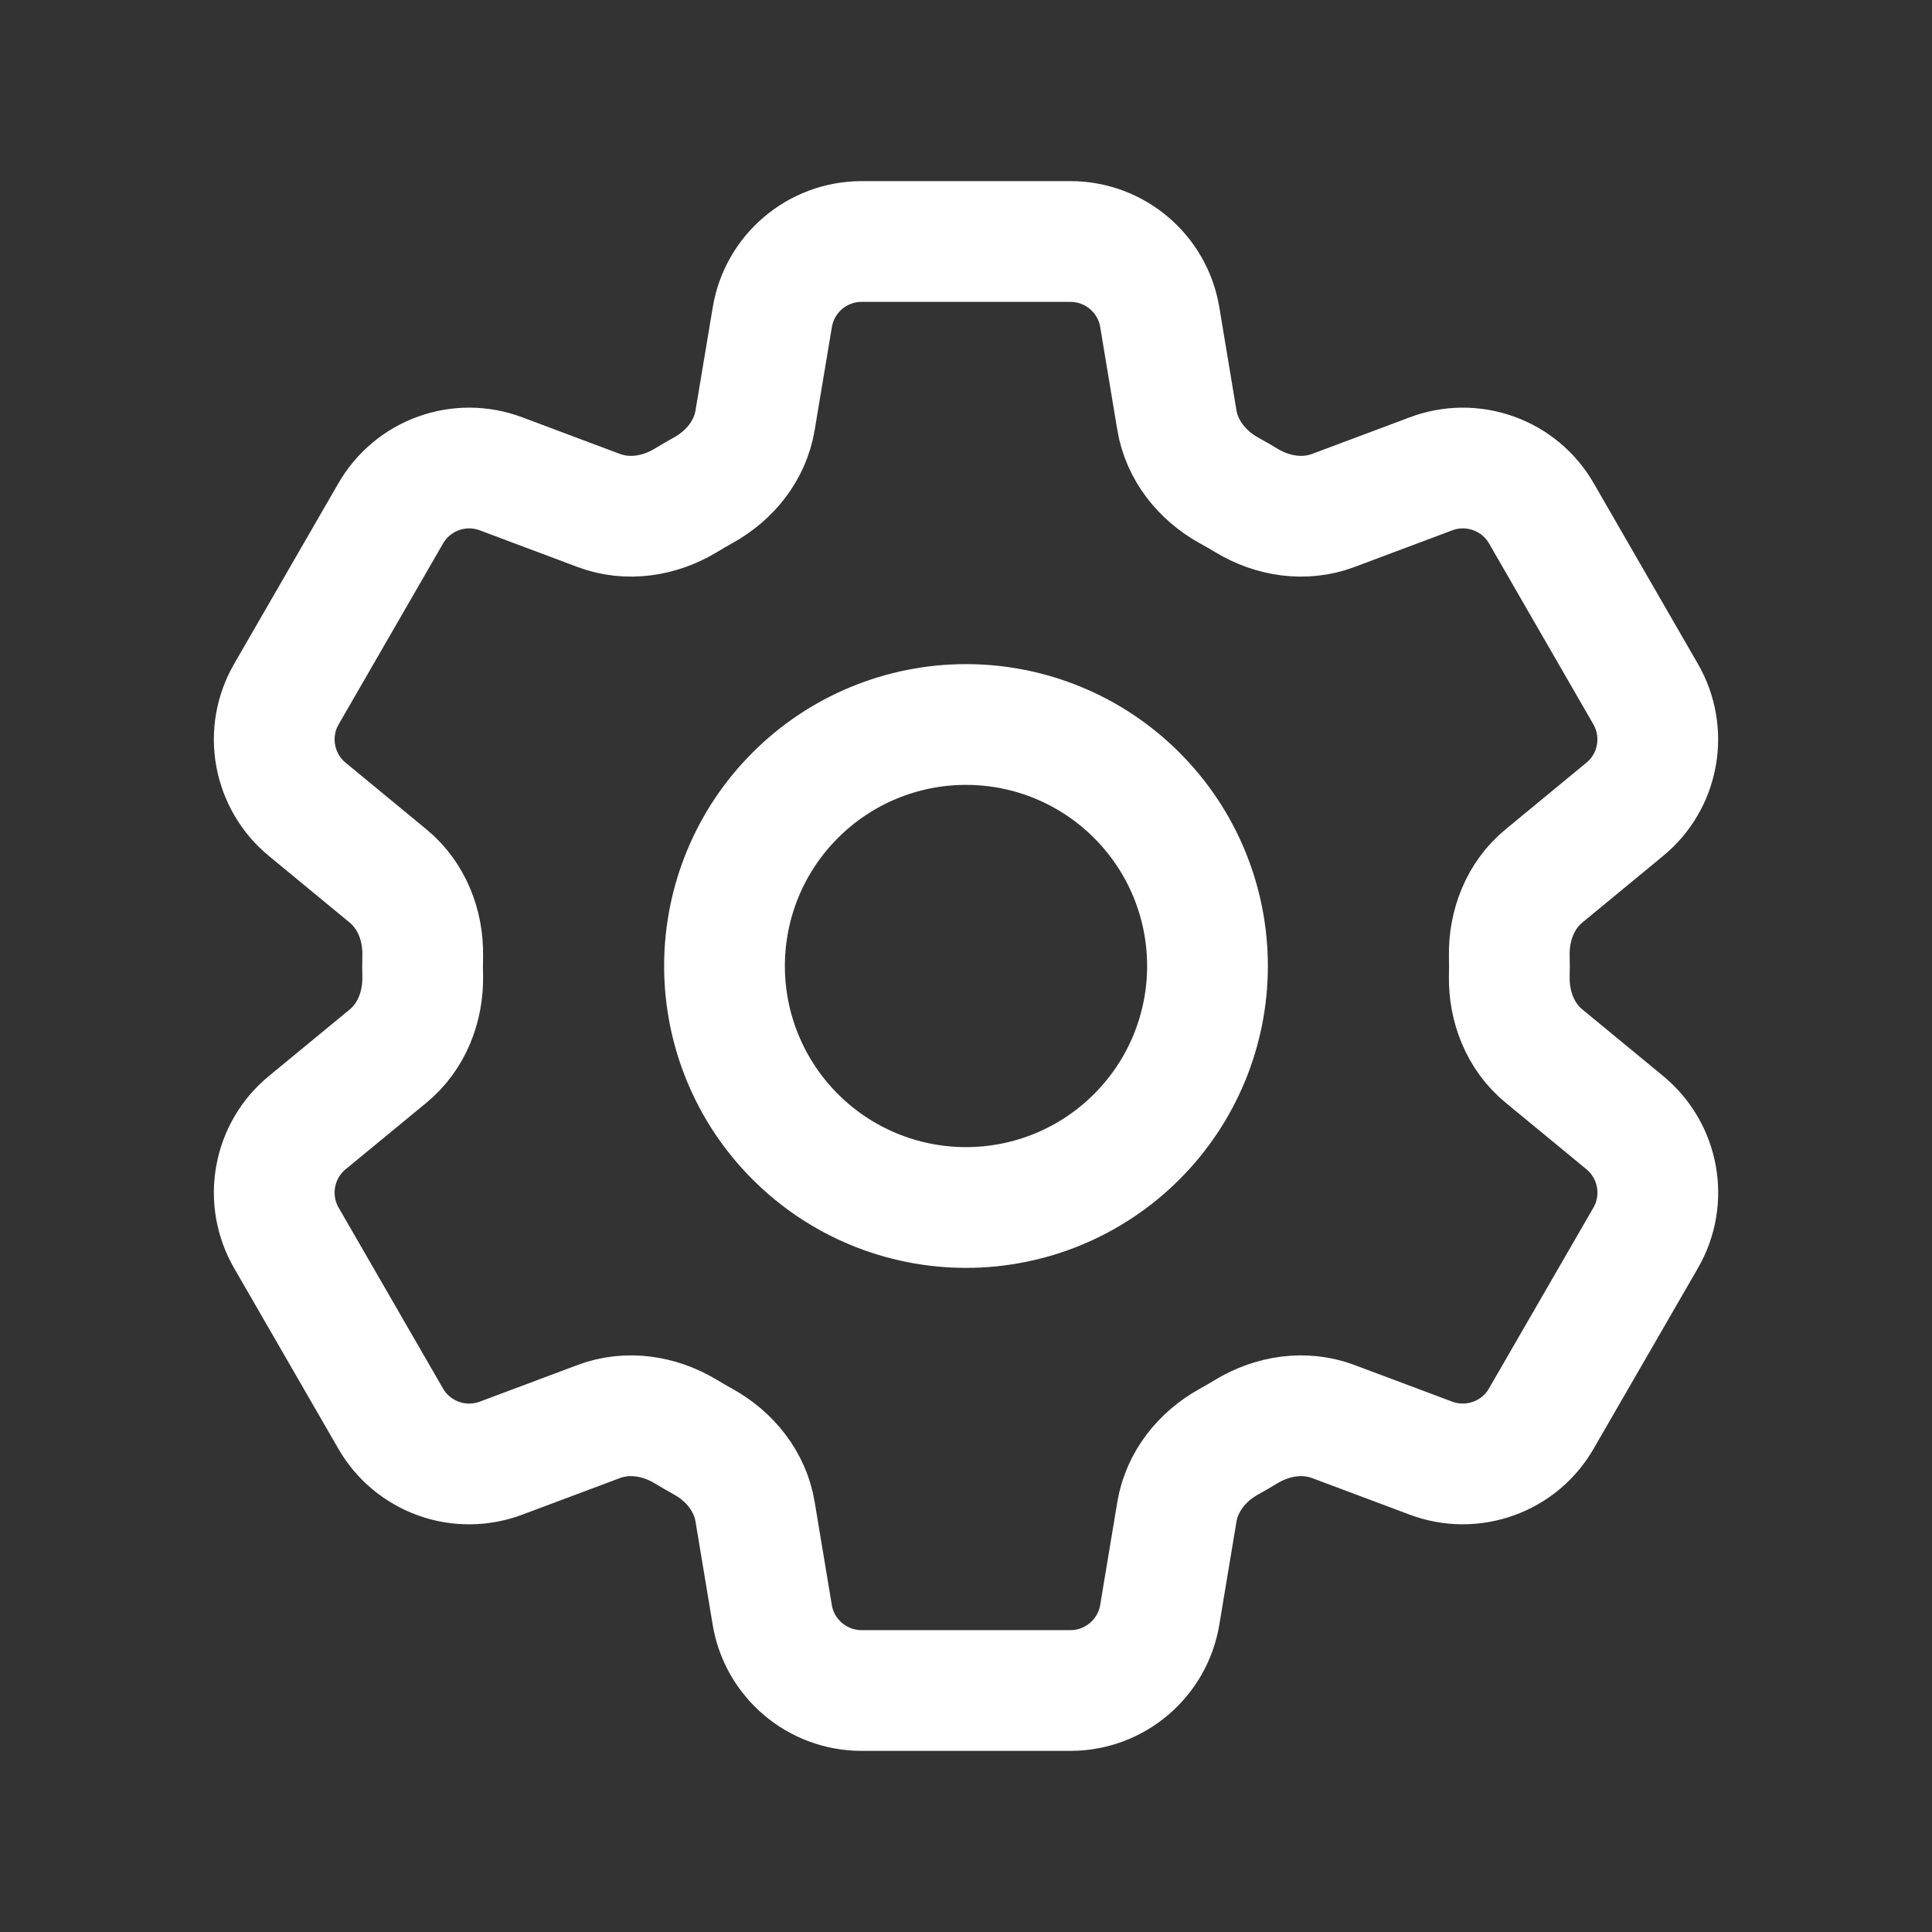<svg width="24" height="24" viewBox="0 0 24 24" fill="none" xmlns="http://www.w3.org/2000/svg">
<rect x="0" y="0" width="24" height="24" fill="#333333" stroke="none"/>
<path d="M9.594 3.94C9.684 3.398 10.154 3 10.704 3H13.297C13.847 3 14.317 3.398 14.407 3.94L14.62 5.221C14.683 5.595 14.933 5.907 15.265 6.091C15.339 6.131 15.412 6.174 15.485 6.218C15.809 6.414 16.205 6.475 16.56 6.342L17.777 5.886C18.026 5.792 18.301 5.79 18.552 5.88C18.803 5.969 19.014 6.145 19.147 6.376L20.443 8.623C20.576 8.854 20.623 9.124 20.575 9.386C20.528 9.648 20.389 9.885 20.183 10.054L19.18 10.881C18.887 11.121 18.742 11.494 18.749 11.873C18.751 11.958 18.751 12.043 18.749 12.128C18.742 12.506 18.887 12.878 19.179 13.118L20.184 13.946C20.608 14.296 20.718 14.9 20.444 15.376L19.146 17.623C19.013 17.854 18.802 18.03 18.552 18.119C18.301 18.209 18.026 18.207 17.777 18.114L16.56 17.658C16.205 17.525 15.81 17.586 15.484 17.782C15.412 17.826 15.338 17.869 15.264 17.91C14.933 18.093 14.683 18.405 14.62 18.779L14.407 20.059C14.317 20.602 13.847 21 13.297 21H10.703C10.153 21 9.683 20.602 9.593 20.06L9.38 18.779C9.318 18.405 9.068 18.093 8.736 17.909C8.662 17.868 8.588 17.826 8.516 17.782C8.191 17.586 7.796 17.525 7.44 17.658L6.223 18.114C5.974 18.207 5.699 18.21 5.449 18.12C5.198 18.03 4.987 17.855 4.854 17.624L3.557 15.377C3.424 15.146 3.377 14.876 3.425 14.614C3.472 14.352 3.611 14.115 3.817 13.946L4.821 13.119C5.113 12.879 5.258 12.506 5.251 12.127C5.249 12.042 5.249 11.957 5.251 11.872C5.258 11.494 5.113 11.122 4.821 10.882L3.817 10.054C3.611 9.885 3.473 9.648 3.425 9.387C3.377 9.125 3.424 8.855 3.557 8.624L4.854 6.377C4.987 6.146 5.198 5.97 5.449 5.88C5.7 5.79 5.974 5.792 6.224 5.886L7.44 6.342C7.796 6.475 8.191 6.414 8.516 6.218C8.588 6.174 8.662 6.131 8.736 6.09C9.068 5.907 9.318 5.595 9.38 5.221L9.594 3.94Z" stroke="white" stroke-width="1.5" stroke-linecap="round" stroke-linejoin="round"/>
<path d="M15 12C15 12.796 14.684 13.559 14.121 14.121C13.559 14.684 12.796 15 12 15C11.204 15 10.441 14.684 9.879 14.121C9.316 13.559 9 12.796 9 12C9 11.204 9.316 10.441 9.879 9.879C10.441 9.316 11.204 9 12 9C12.796 9 13.559 9.316 14.121 9.879C14.684 10.441 15 11.204 15 12Z" stroke="white" stroke-width="1.5" stroke-linecap="round" stroke-linejoin="round"/>
</svg>
